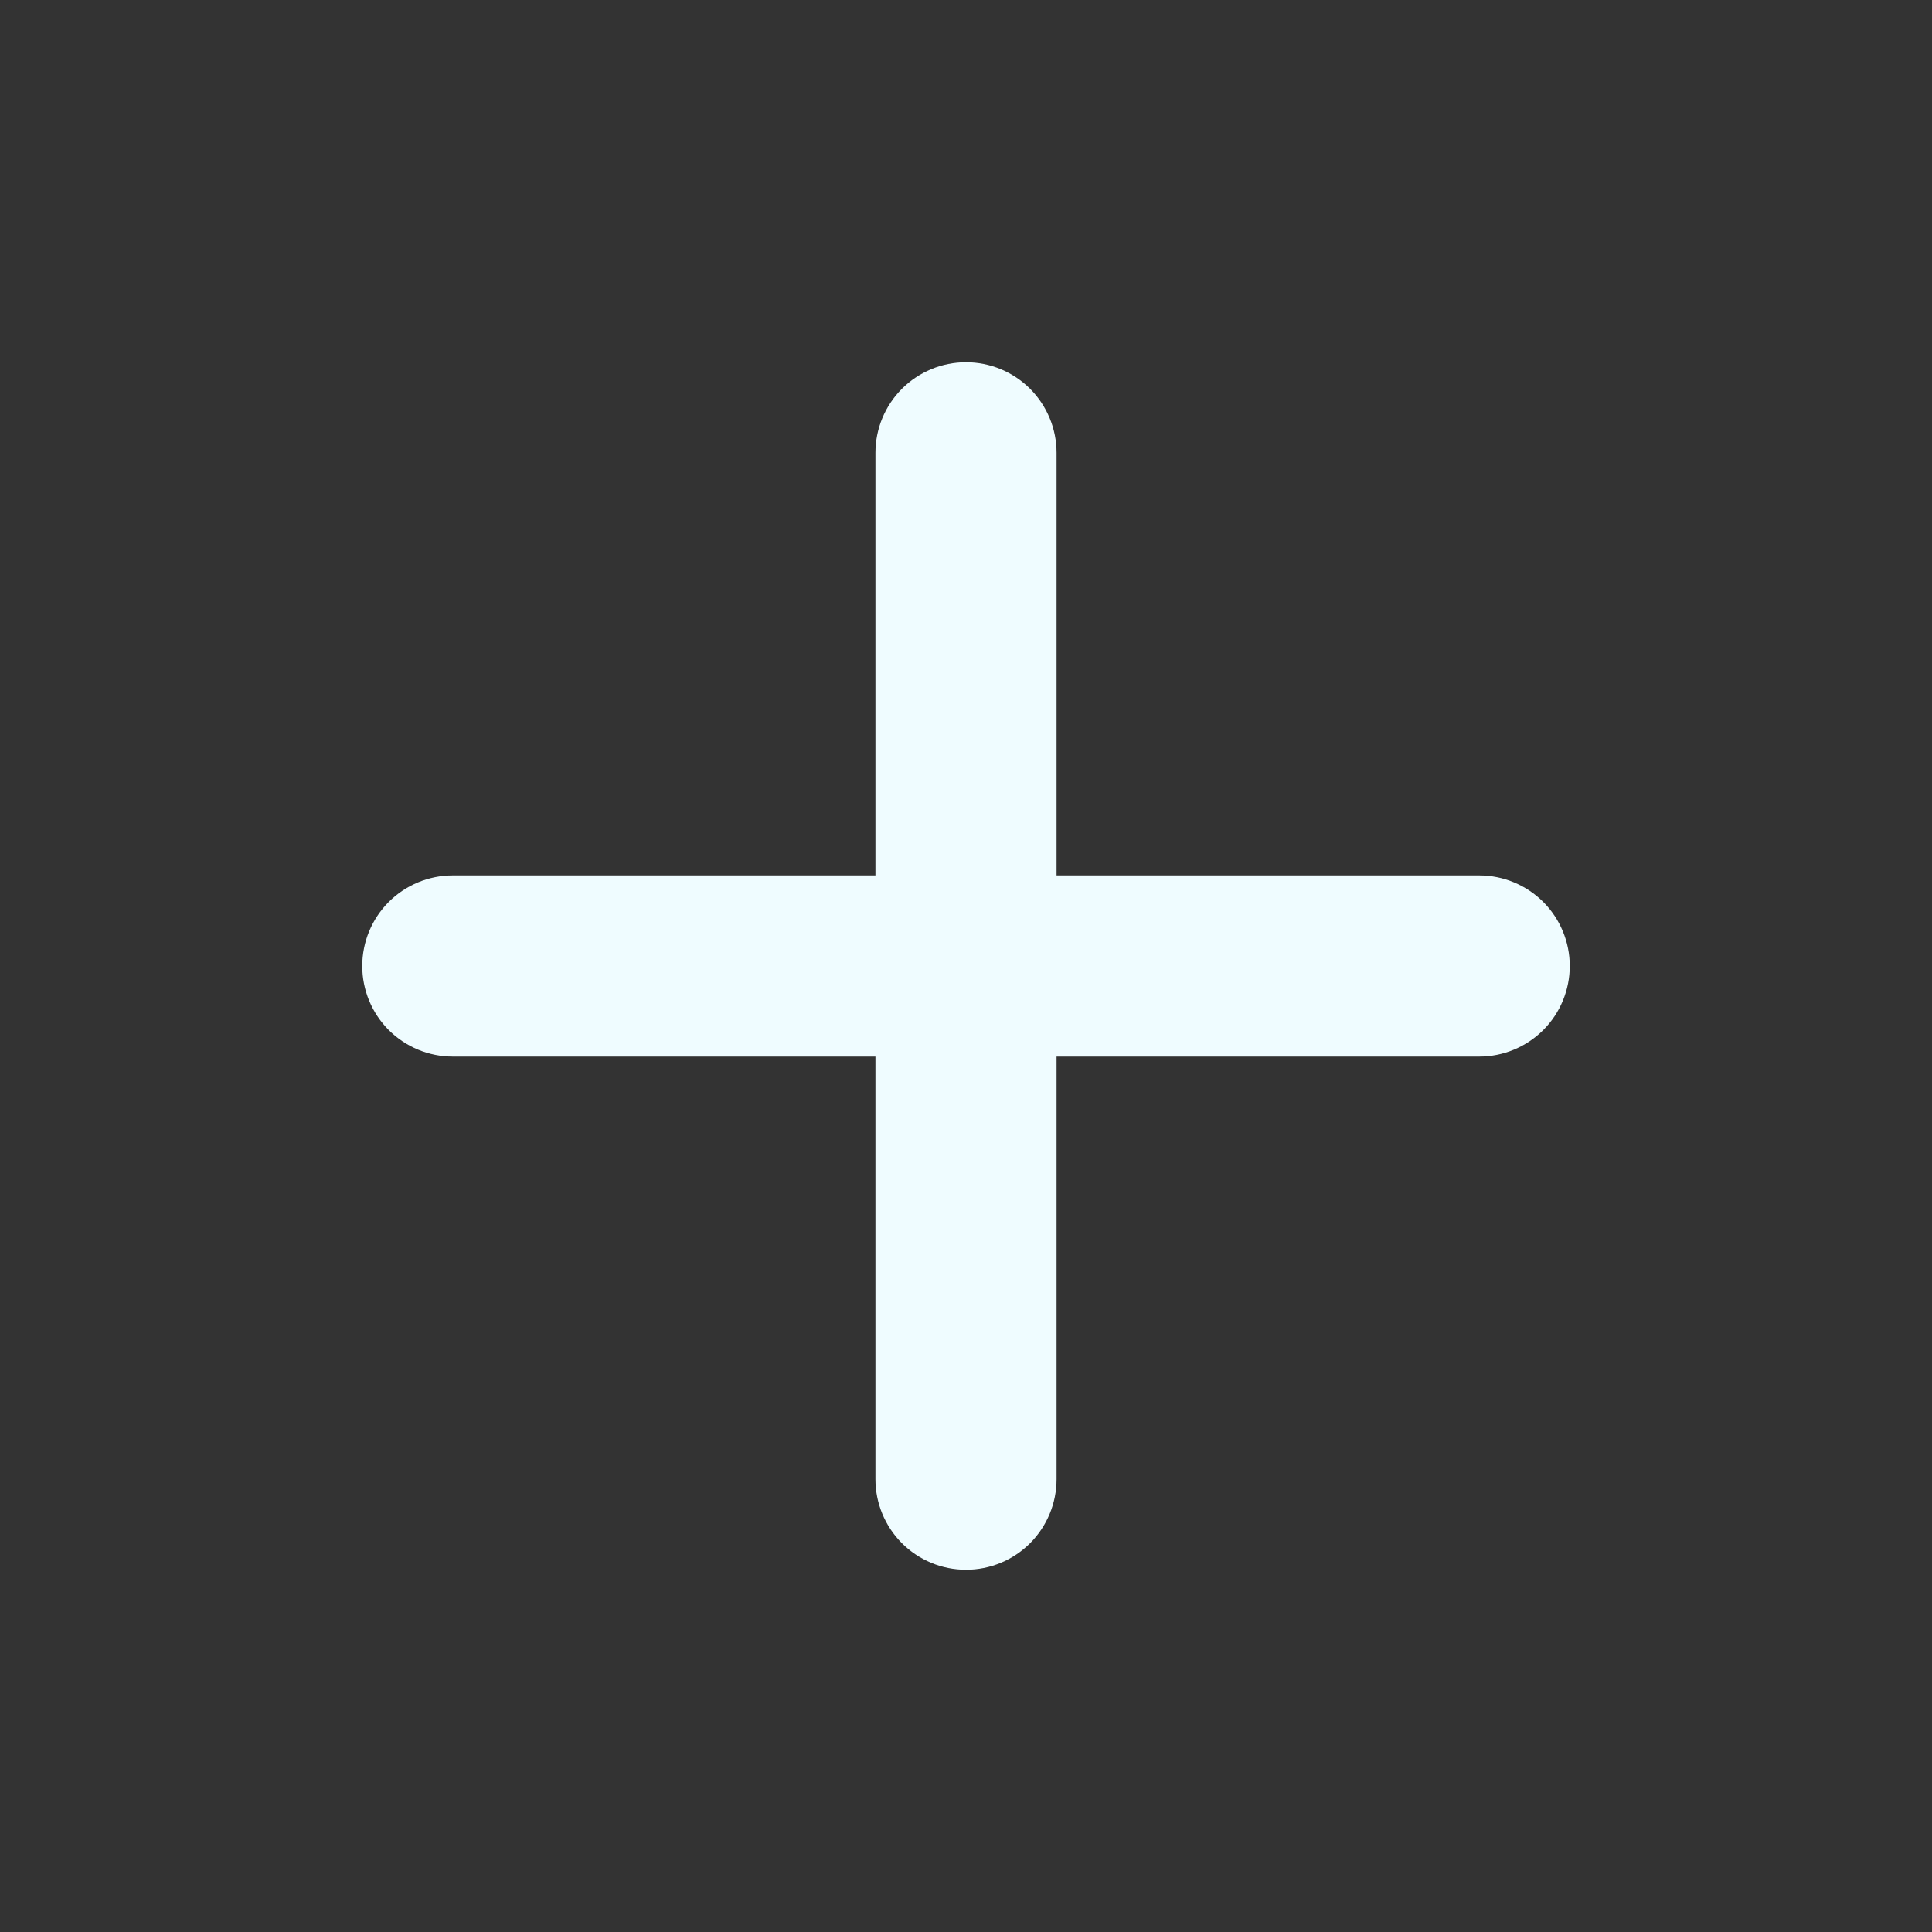 <svg width="32" height="32" viewBox="0 0 32 32" fill="none" xmlns="http://www.w3.org/2000/svg">
<rect x="0" y="0" width="32" height="32" fill="#333333" stroke="none"/>
<path d="M17.5 7.5C17.5 7.102 17.342 6.721 17.061 6.439C16.779 6.158 16.398 6 16 6C15.602 6 15.221 6.158 14.939 6.439C14.658 6.721 14.5 7.102 14.5 7.5V14.5H7.5C7.102 14.5 6.721 14.658 6.439 14.939C6.158 15.221 6 15.602 6 16C6 16.398 6.158 16.779 6.439 17.061C6.721 17.342 7.102 17.5 7.5 17.5H14.5V24.5C14.5 24.898 14.658 25.279 14.939 25.561C15.221 25.842 15.602 26 16 26C16.398 26 16.779 25.842 17.061 25.561C17.342 25.279 17.5 24.898 17.5 24.5V17.5H24.5C24.898 17.5 25.279 17.342 25.561 17.061C25.842 16.779 26 16.398 26 16C26 15.602 25.842 15.221 25.561 14.939C25.279 14.658 24.898 14.5 24.5 14.5H17.5V7.5Z" fill="#EFFCFF"/>
</svg>
